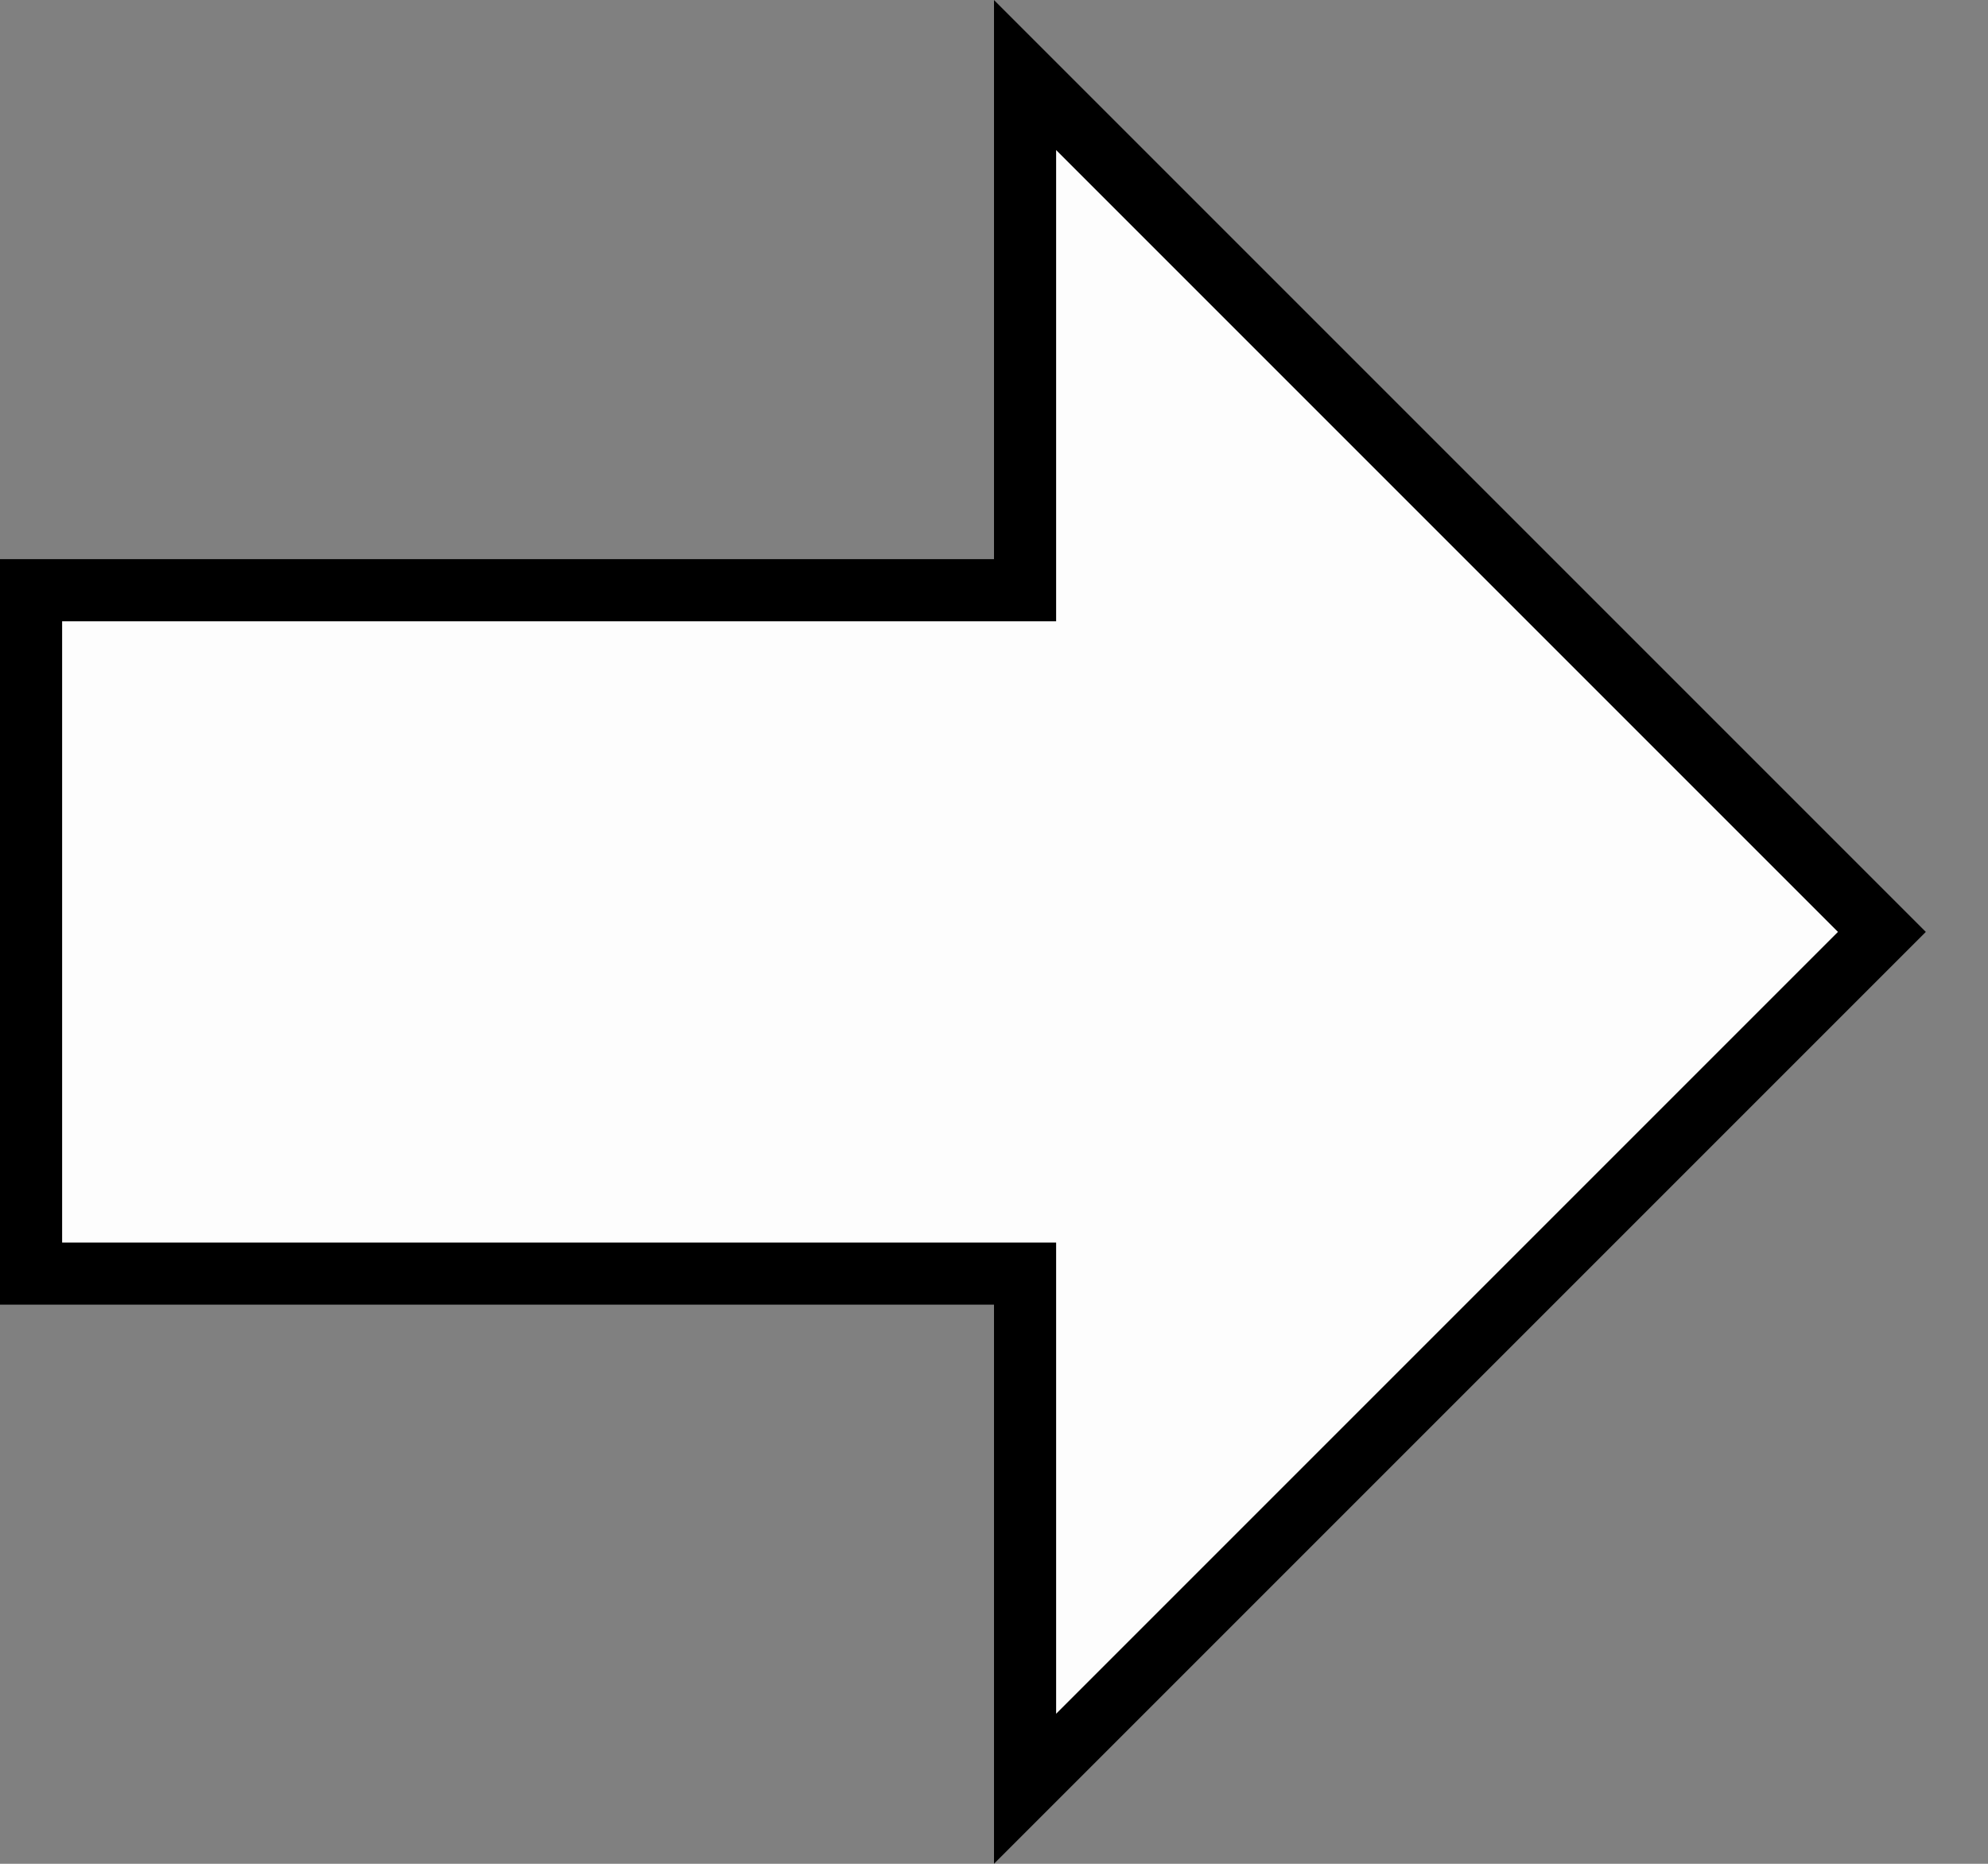 <svg width="16" height="15" viewBox="0 0 16 15" fill="none" xmlns="http://www.w3.org/2000/svg">
<rect x="0" y="0" width="16" height="15" fill="#808080" stroke="none"/>
<path d="M8 4.75H8.25V4.5V0.604L15.146 7.5L8.25 14.396V10.5V10.25H8H0.25V4.75H8Z" fill="white" fill-opacity="0.98" stroke="black" stroke-width="0.5"/>
</svg>
